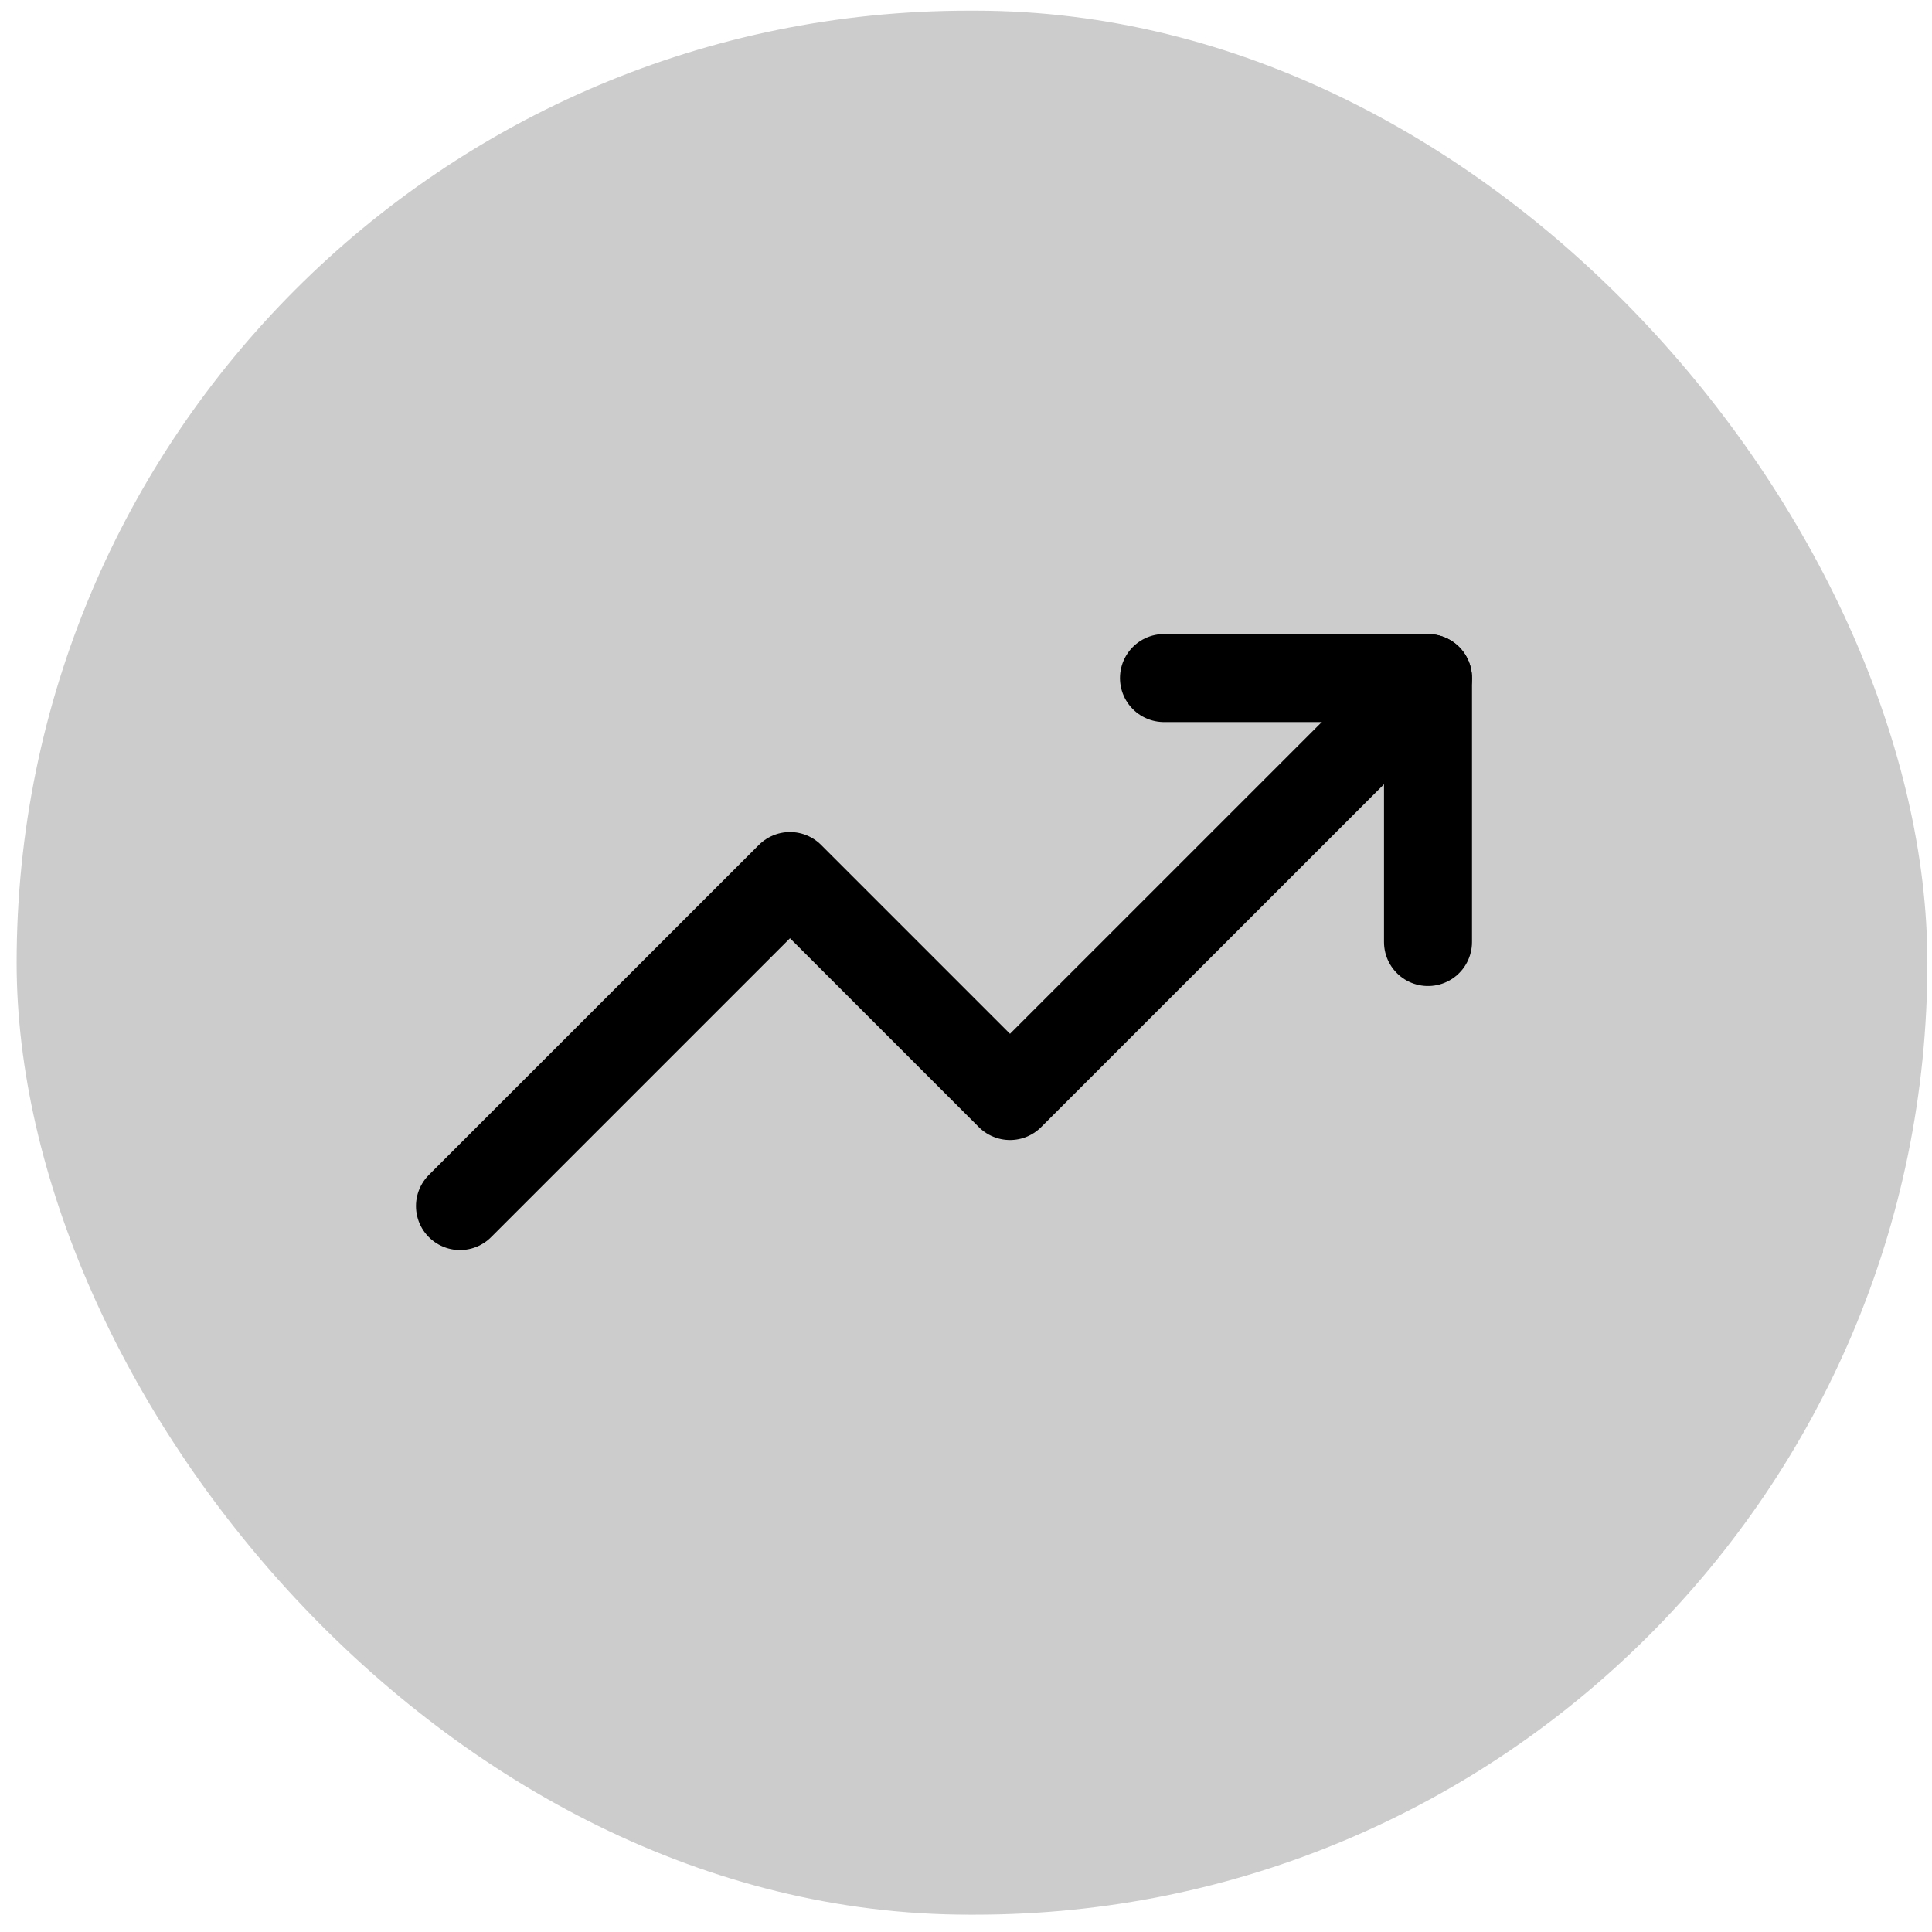 <svg width="69" height="69" viewBox="0 0 69 69" fill="none" xmlns="http://www.w3.org/2000/svg">
<rect x="0.594" y="0.381" width="68.241" height="68" rx="34" fill="black" fill-opacity="0.2"/>
<path d="M51 24.216L36.071 39.144L28.214 31.287L16.428 43.073" stroke="black" stroke-width="3.143" stroke-linecap="round" stroke-linejoin="round"/>
<path d="M41.571 24.216H51V33.644" stroke="black" stroke-width="3.143" stroke-linecap="round" stroke-linejoin="round"/>
</svg>
